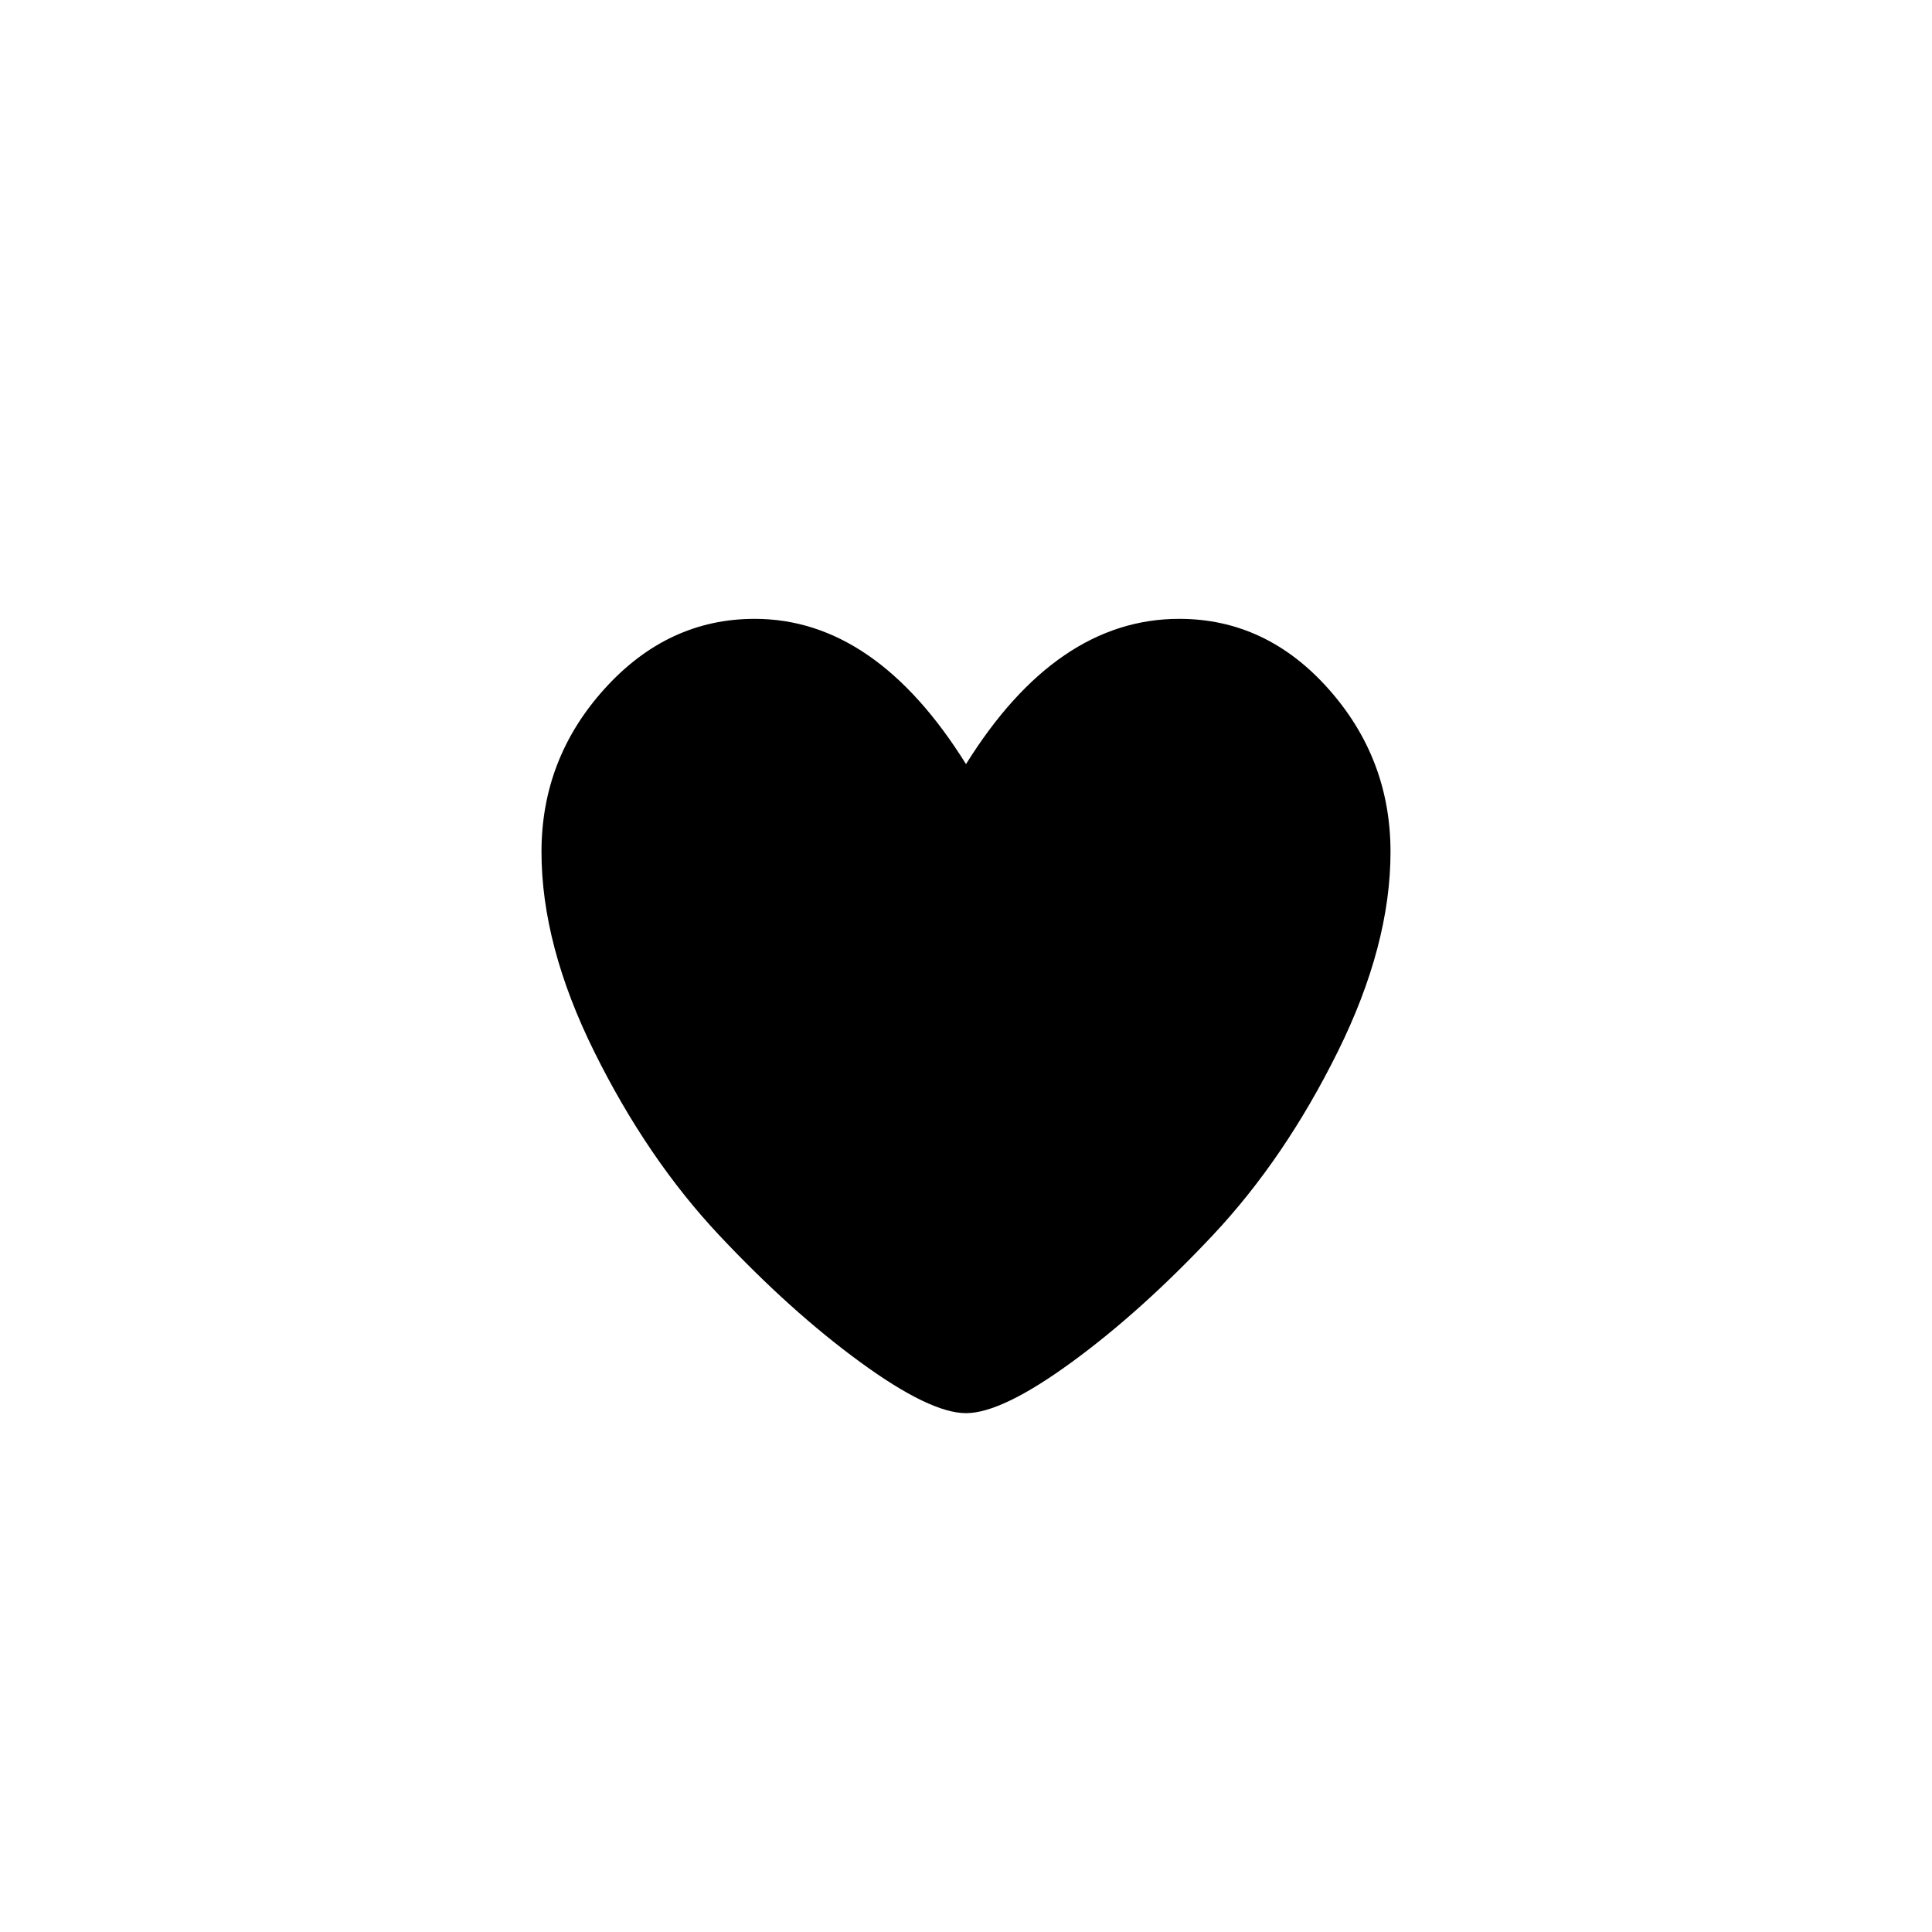 <svg xmlns="http://www.w3.org/2000/svg" viewBox="0 -1920 2048 2048">
	<path d="M1250 -1264Q1342 -1264 1408 -1190Q1474 -1116 1474 -1017Q1474 -918 1418 -805Q1362 -692 1286 -611Q1210 -530 1136 -476Q1062 -422 1024 -422Q986 -422 912 -476Q838 -530 762 -611Q686 -692 630 -805Q574 -918 574 -1017Q574 -1116 641 -1190Q708 -1264 800 -1264Q928 -1264 1024 -1110Q1120 -1264 1250 -1264Z"/>
</svg>